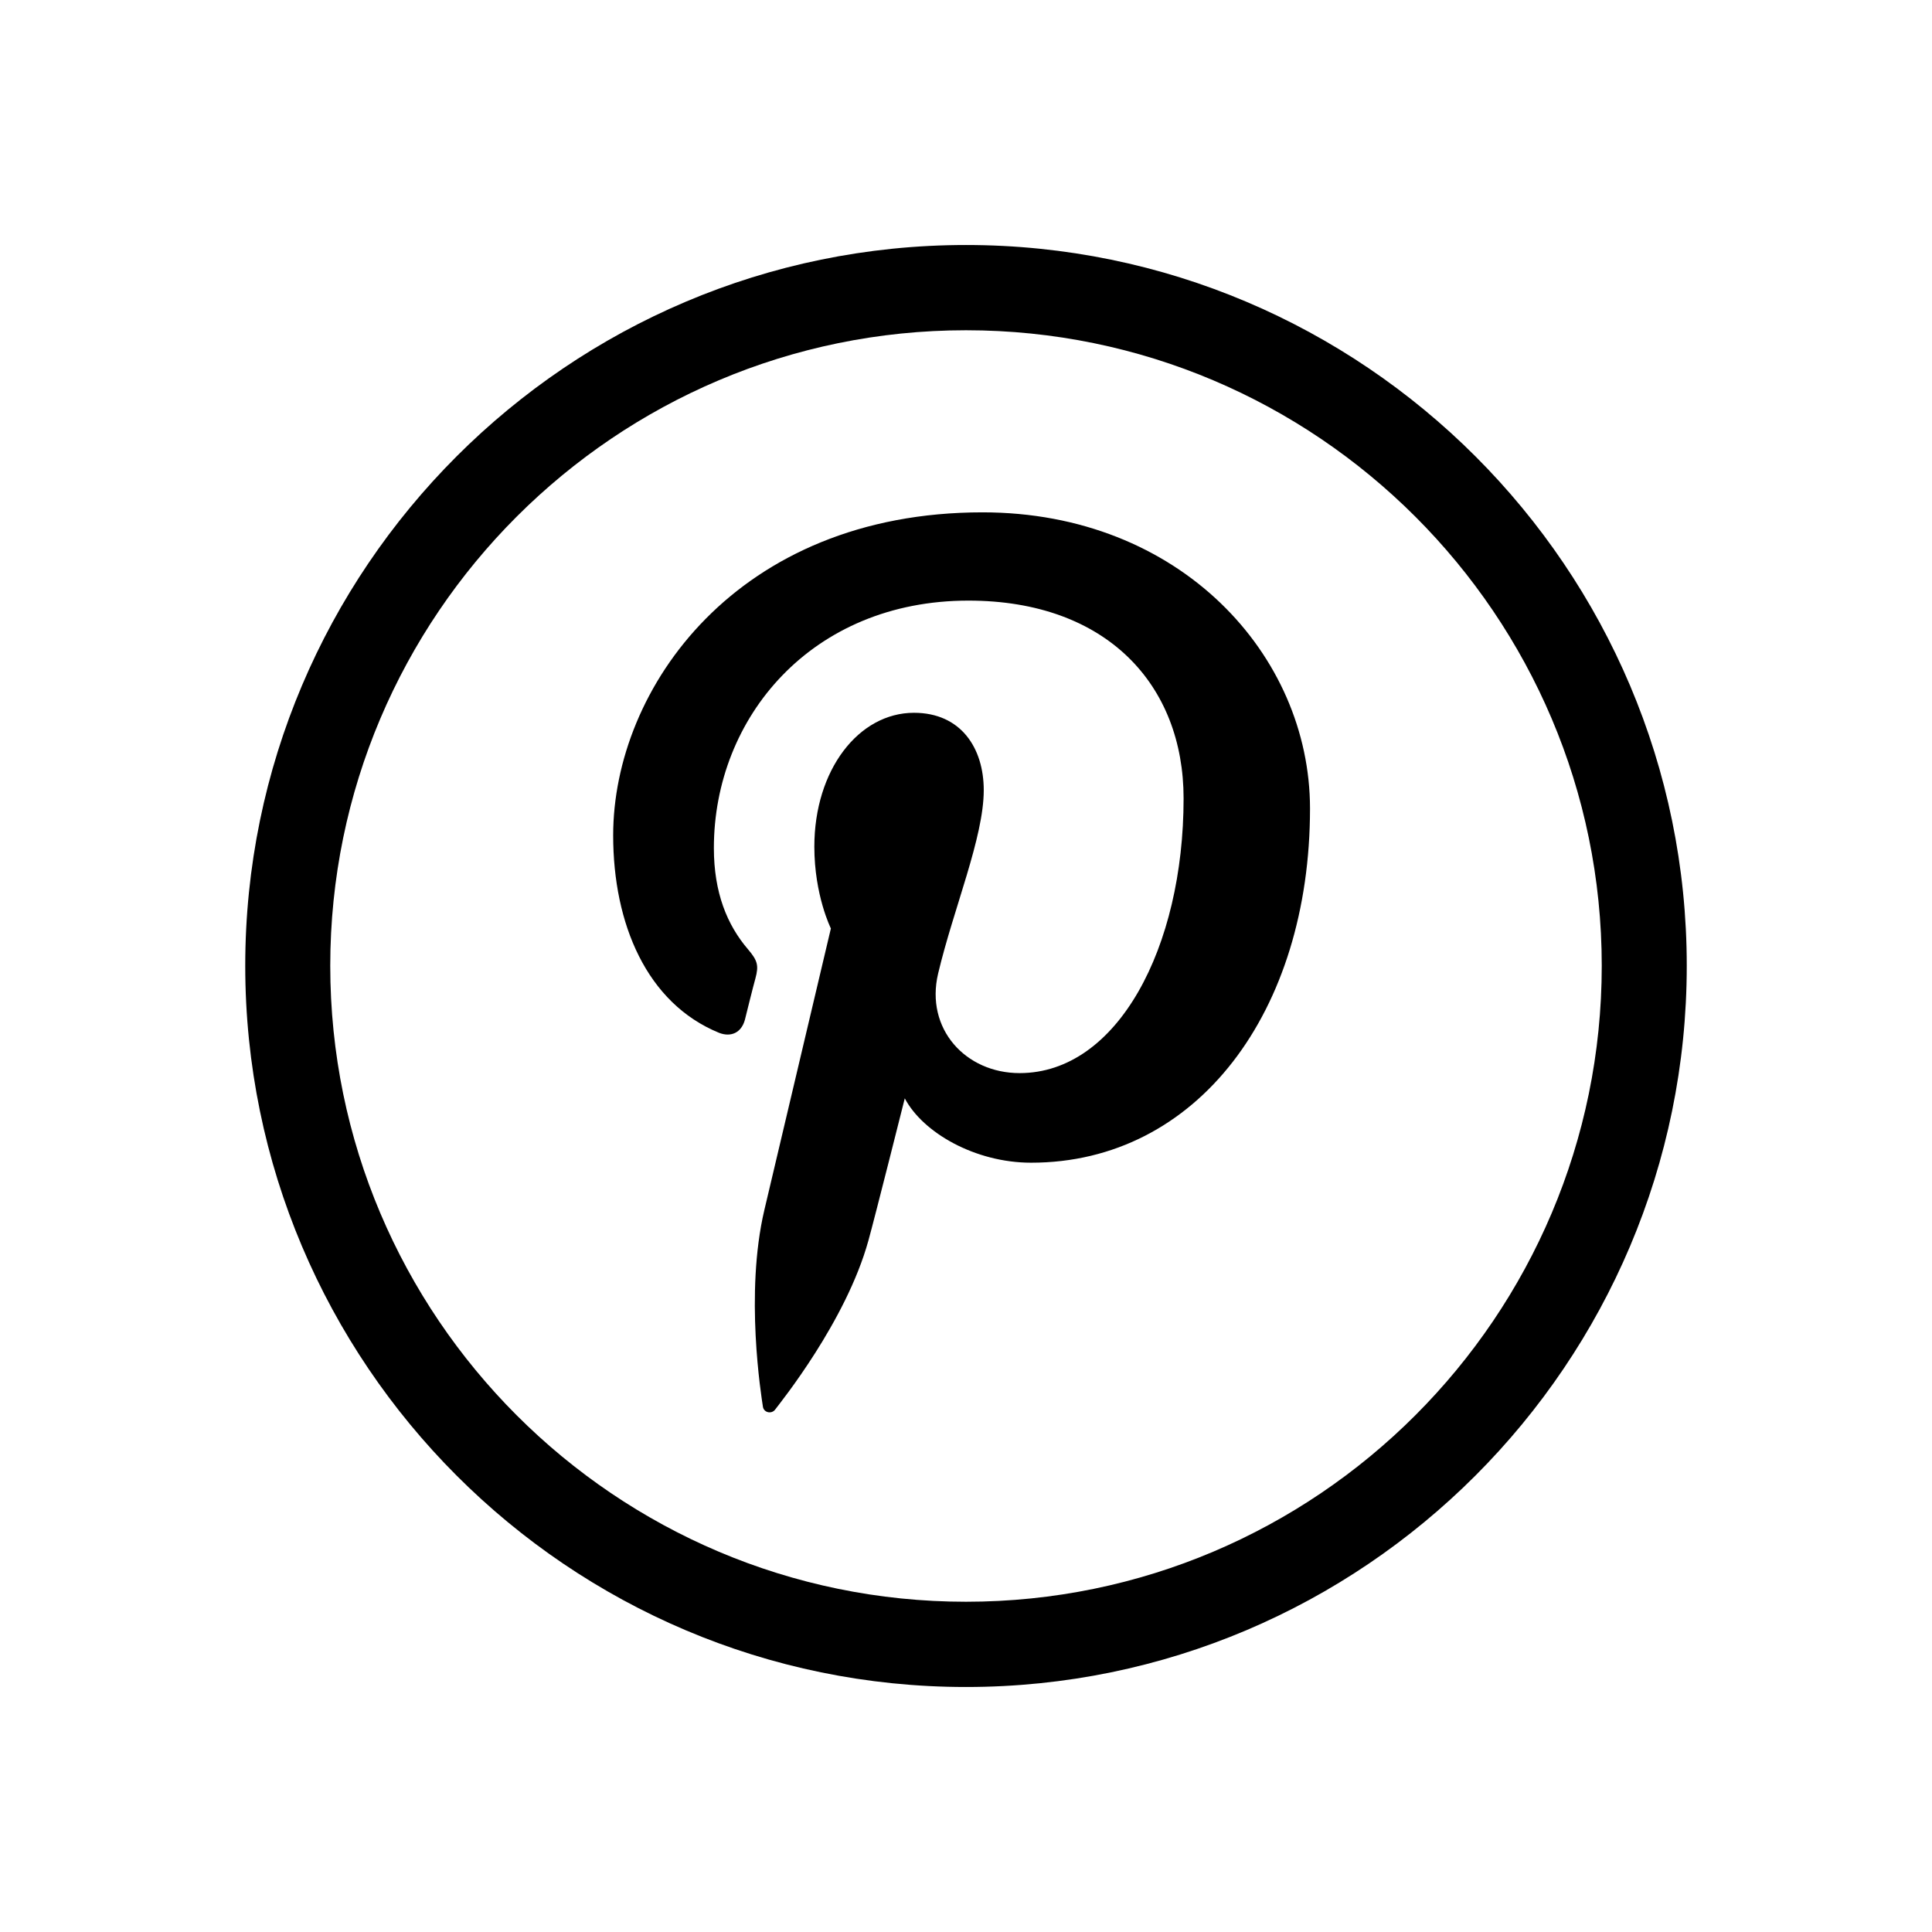 <?xml version="1.0" encoding="UTF-8" standalone="no"?>
<svg width="16px" height="16px" viewBox="0 0 16 16" version="1.1" xmlns="http://www.w3.org/2000/svg" xmlns:xlink="http://www.w3.org/1999/xlink">
    <!-- Generator: Sketch 3.6.1 (26313) - http://www.bohemiancoding.com/sketch -->
    <title>social_pinterest</title>
    <desc>Created with Sketch.</desc>
    <defs></defs>
    <g id="Page-1" stroke="none" stroke-width="1" fill="none" fill-rule="evenodd">
        <g id="social_pinterest" fill="#000000">
            <path d="M8,2.029 C4.708,2.029 2.031,4.708 2.031,7.998 C2.031,11.292 4.708,13.971 8,13.971 C11.293,13.971 13.969,11.292 13.969,7.998 C13.969,4.708 11.293,2.029 8,2.029 M8,13.265 C5.097,13.265 2.735,10.903 2.735,7.998 C2.735,5.097 5.097,2.735 8,2.735 C10.903,2.735 13.265,5.097 13.265,7.998 C13.265,10.903 10.903,13.265 8,13.265 Z M8.137,4.243 C6.103,4.243 5.078,5.701 5.078,6.918 C5.078,7.653 5.357,8.308 5.954,8.553 C6.053,8.592 6.14,8.553 6.169,8.445 C6.188,8.369 6.235,8.178 6.256,8.103 C6.285,7.995 6.274,7.955 6.194,7.861 C6.022,7.66 5.912,7.393 5.912,7.023 C5.912,5.943 6.721,4.974 8.02,4.974 C9.17,4.974 9.802,5.676 9.802,6.612 C9.802,7.847 9.255,8.887 8.444,8.887 C7.996,8.887 7.661,8.52 7.769,8.063 C7.897,7.523 8.147,6.936 8.147,6.544 C8.147,6.195 7.958,5.903 7.569,5.903 C7.112,5.903 6.744,6.375 6.744,7.012 C6.744,7.415 6.881,7.689 6.881,7.689 C6.881,7.689 6.412,9.672 6.33,10.021 C6.167,10.713 6.305,11.562 6.318,11.649 C6.325,11.699 6.389,11.713 6.419,11.674 C6.462,11.616 7.007,10.943 7.192,10.273 C7.245,10.083 7.493,9.096 7.493,9.096 C7.643,9.381 8.077,9.629 8.539,9.629 C9.916,9.629 10.849,8.376 10.849,6.695 C10.848,5.424 9.773,4.243 8.137,4.243 Z"></path>
        </g>
    </g>
</svg>